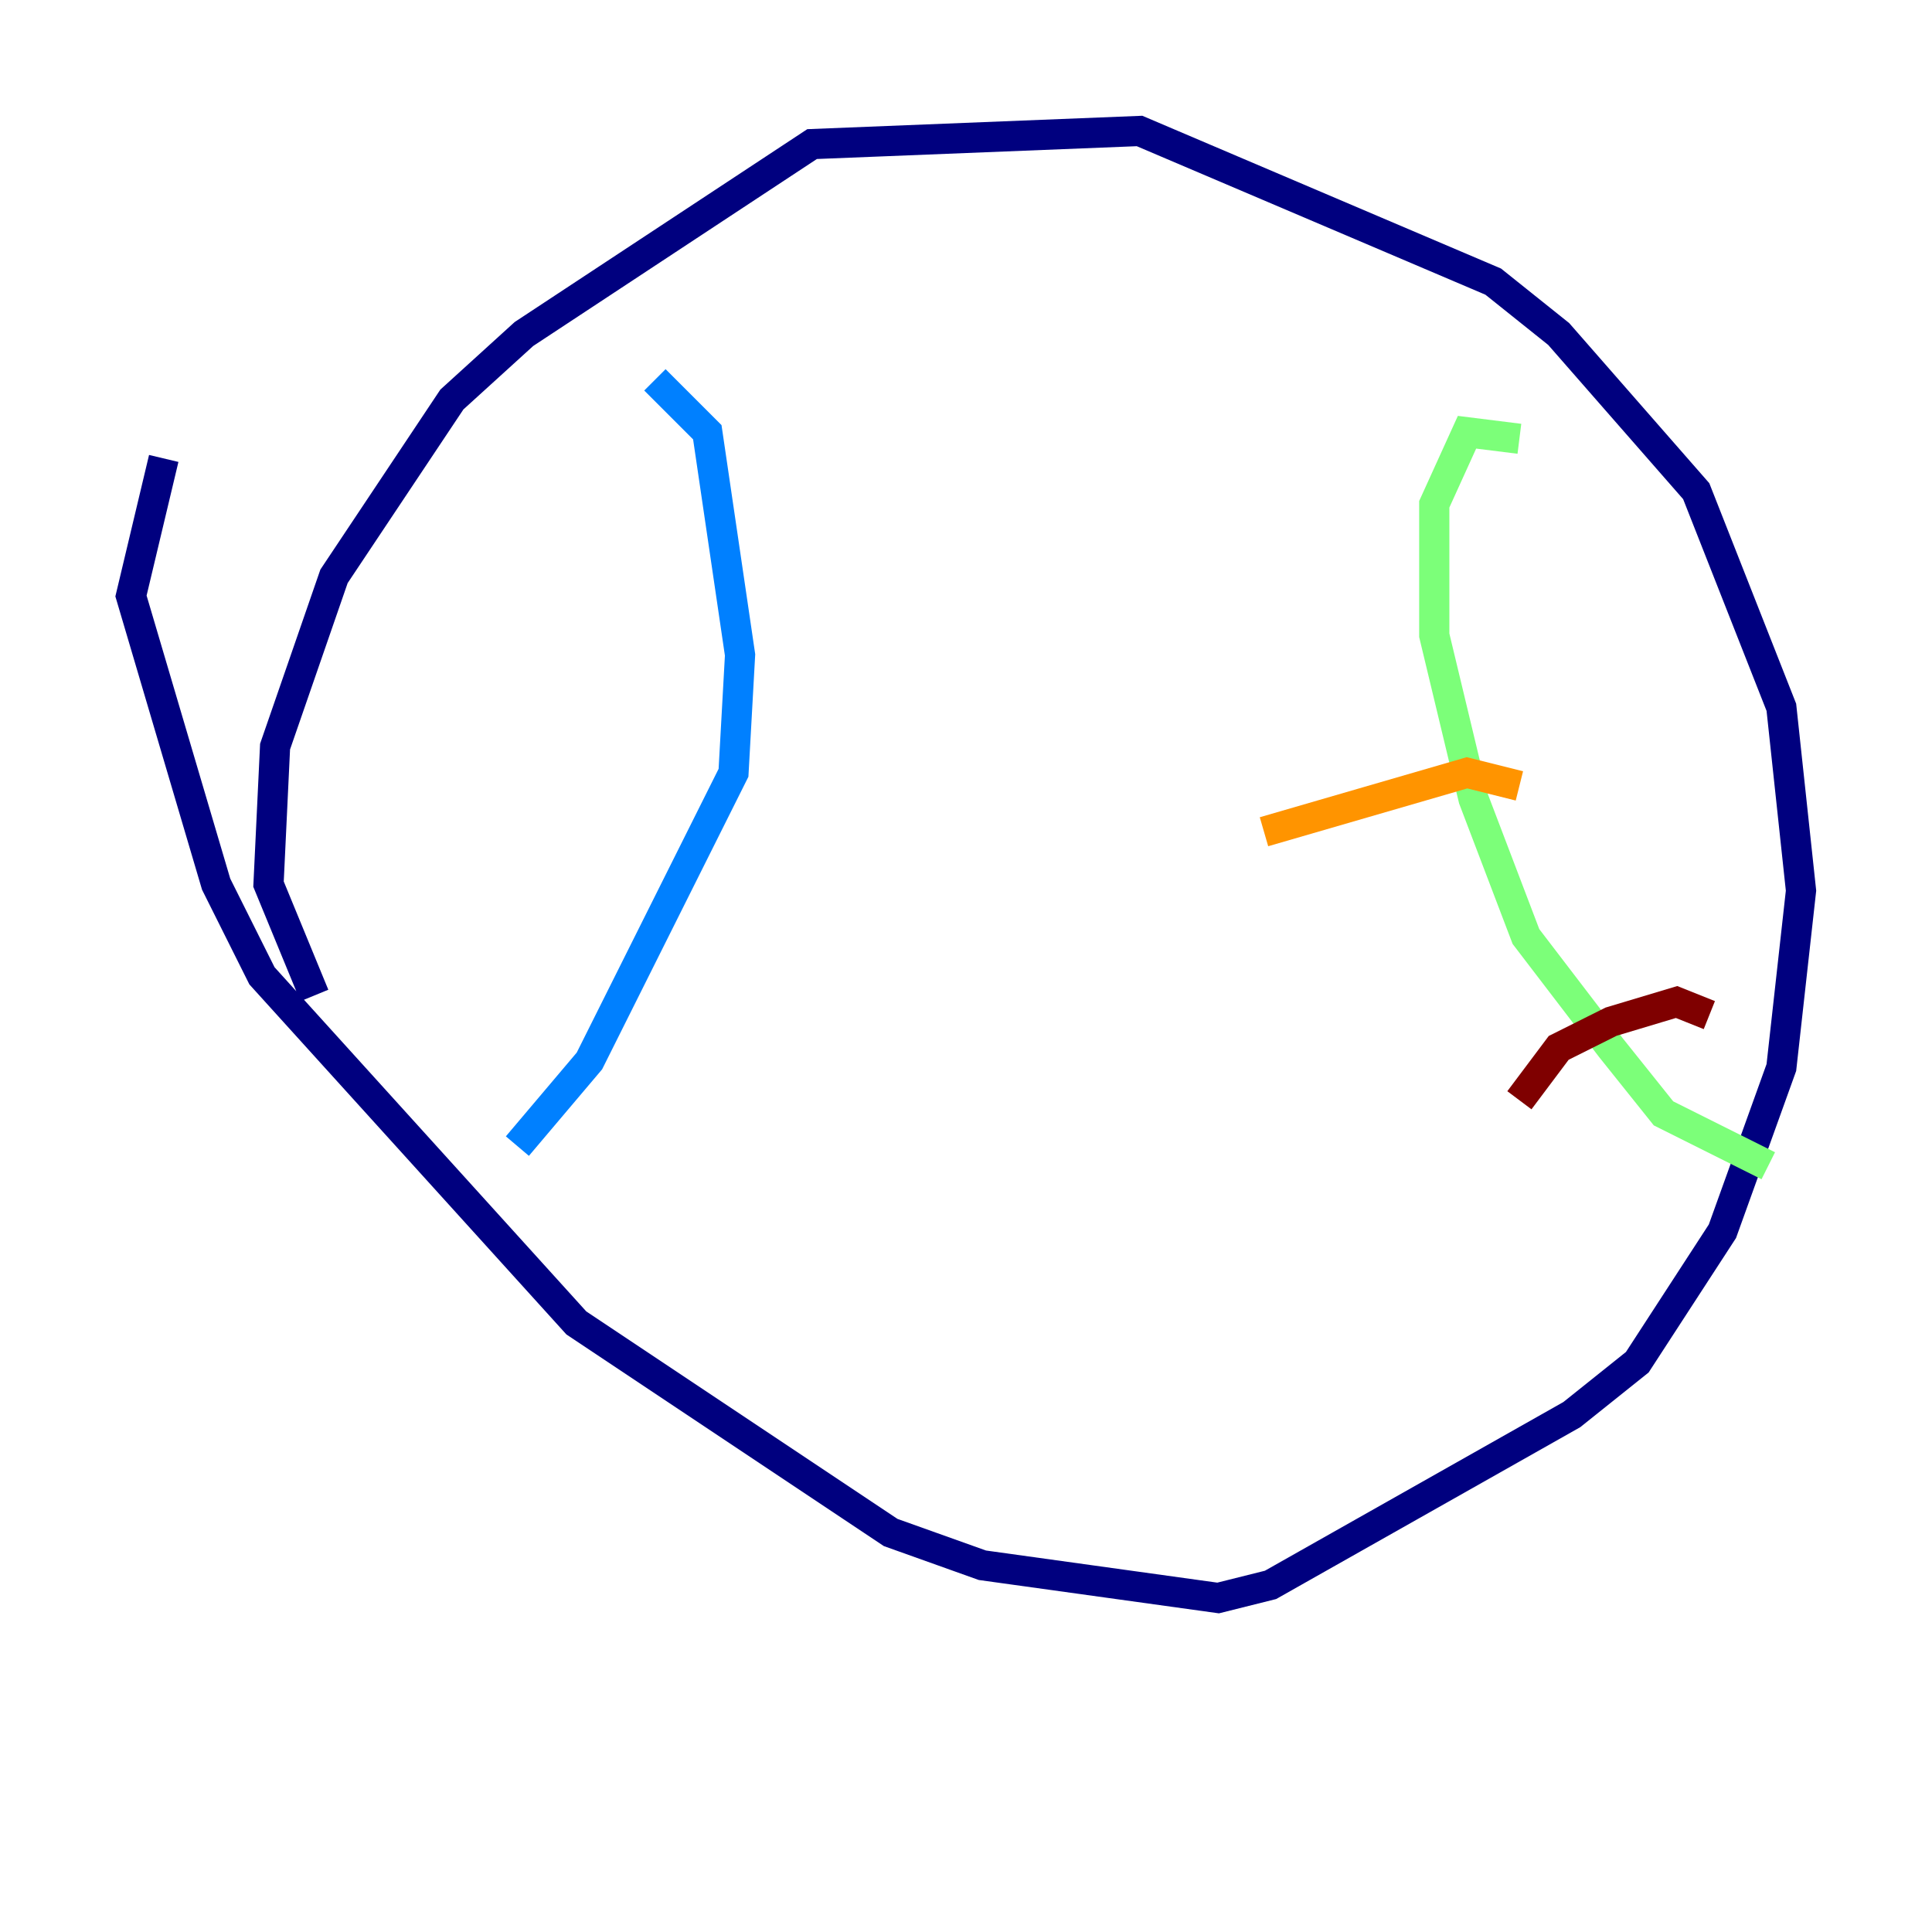 <?xml version="1.0" encoding="utf-8" ?>
<svg baseProfile="tiny" height="128" version="1.2" viewBox="0,0,128,128" width="128" xmlns="http://www.w3.org/2000/svg" xmlns:ev="http://www.w3.org/2001/xml-events" xmlns:xlink="http://www.w3.org/1999/xlink"><defs /><polyline fill="none" points="20.827,65.953 17.79,58.576 18.224,49.464 22.129,38.183 29.939,26.468 34.712,22.129 53.803,9.546 75.498,8.678 98.929,18.658 103.268,22.129 112.38,32.542 118.02,46.861 119.322,59.01 118.02,70.725 114.115,81.573 108.475,90.251 104.136,93.722 84.176,105.003 80.705,105.871 65.085,103.702 59.01,101.532 38.183,87.647 17.356,64.651 14.319,58.576 8.678,39.485 10.848,30.373" stroke="#00007f" stroke-width="2" /><polyline fill="none" points="43.39,25.166 46.861,28.637 49.031,43.39 48.597,51.2 39.051,70.291 34.278,75.932" stroke="#0080ff" stroke-width="2" /><polyline fill="none" points="100.664,29.071 97.193,28.637 95.024,33.41 95.024,42.088 97.627,52.936 101.098,62.047 106.739,69.424 110.21,73.763 117.153,77.234" stroke="#7cff79" stroke-width="2" /><polyline fill="none" points="83.742,55.105 97.193,51.2 100.664,52.068" stroke="#ff9400" stroke-width="2" /><polyline fill="none" points="100.664,72.895 103.268,69.424 106.739,67.688 111.078,66.386 113.248,67.254" stroke="#7f0000" stroke-width="2" /></svg>